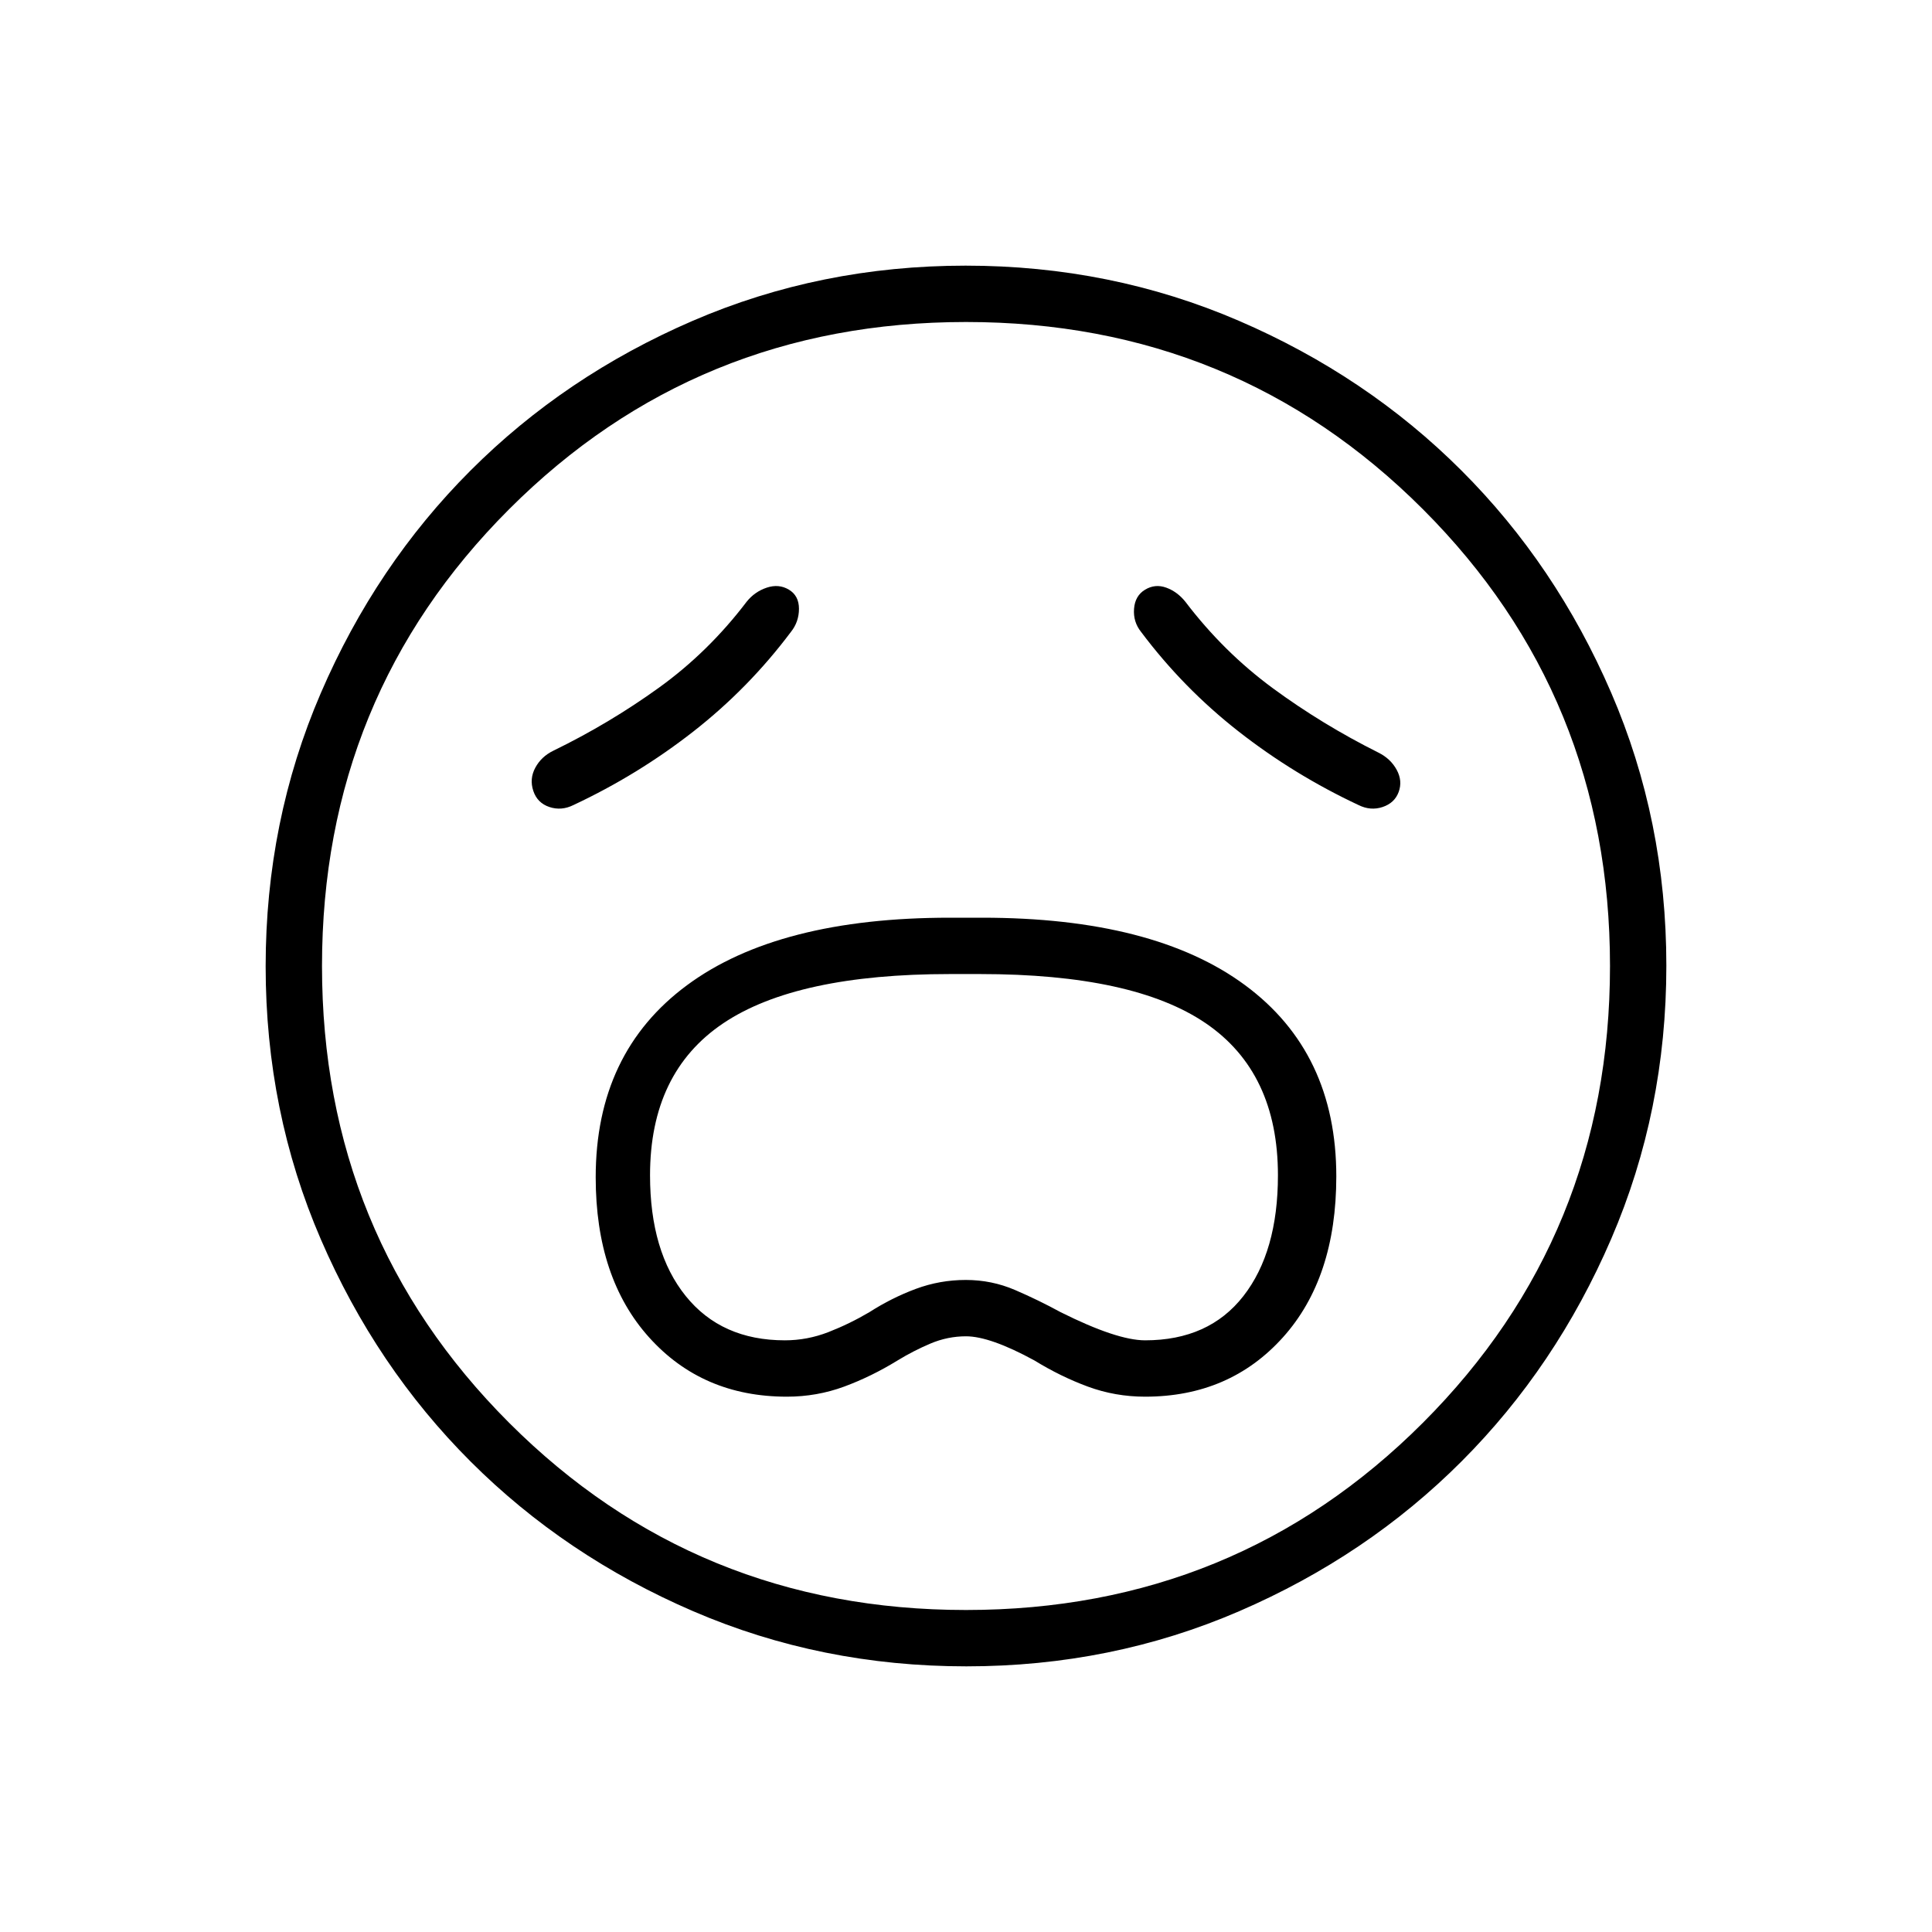 <svg xmlns="http://www.w3.org/2000/svg" height="24" viewBox="0 -960 960 960" width="24"><path d="M391-266q14.88 0 28.44-5T446-284q7.85-4.8 16.35-8.4 8.5-3.6 17.65-3.6 12 0 34 12 13 8 26.56 13 13.57 5 28.44 5 42 0 68.5-29.5t26.5-79.94q0-61.56-45.37-95.06Q573.25-504 488-504h-16q-85.25 0-130.62 33.54Q296-436.92 296-375q0 50 26.5 79.5T391-266Zm-1-28q-31.53 0-49.26-22Q323-338 323-376q0-51.11 36.41-75.56Q395.82-476 472-476h15q76.24 0 112.12 24.44Q635-427.11 635-376q0 38-17.16 60T569-294q-14 0-42-14-11-6-22.61-11-11.6-5-24.5-5-12.89 0-24.84 4.44Q443.1-315.11 432-308q-9.88 5.83-20.38 9.92Q401.12-294 390-294Zm3-352q4-5 4-11.5t-5-9.5q-5-3-11-1t-10 7q-19 25-43.6 42.72Q302.81-600.55 275-587q-6 2.9-9 8.45-3 5.55-1 11.55 2 6 8 8t12-1q32-15 59.5-36.5T393-646Zm174 0q21 28 48.5 49.5T675-560q6 3 12 1t8-7.5q2-5.5-1-11t-9-8.5q-28-14-52.5-32T589-661q-4-5-9.5-7t-10.5 1q-5 3-5.5 9.5T567-646Zm-86.83 514q-72.17 0-135.73-27.39-63.56-27.39-110.57-74.35-47.02-46.96-74.44-110.43Q132-407.65 132-479.83q0-72.17 27.39-135.73 27.39-63.56 74.35-110.57 46.96-47.02 110.43-74.44Q407.65-828 479.83-828q72.17 0 135.73 27.39 63.56 27.39 110.57 74.35 47.02 46.96 74.44 110.43Q828-552.35 828-480.17q0 72.17-27.39 135.73-27.39 63.56-74.35 110.57-46.96 47.02-110.43 74.44Q552.35-132 480.17-132ZM480-480Zm0 320q134 0 227-93t93-227q0-134-93-227t-227-93q-134 0-227 93t-93 227q0 134 93 227t227 93Z"/></svg>